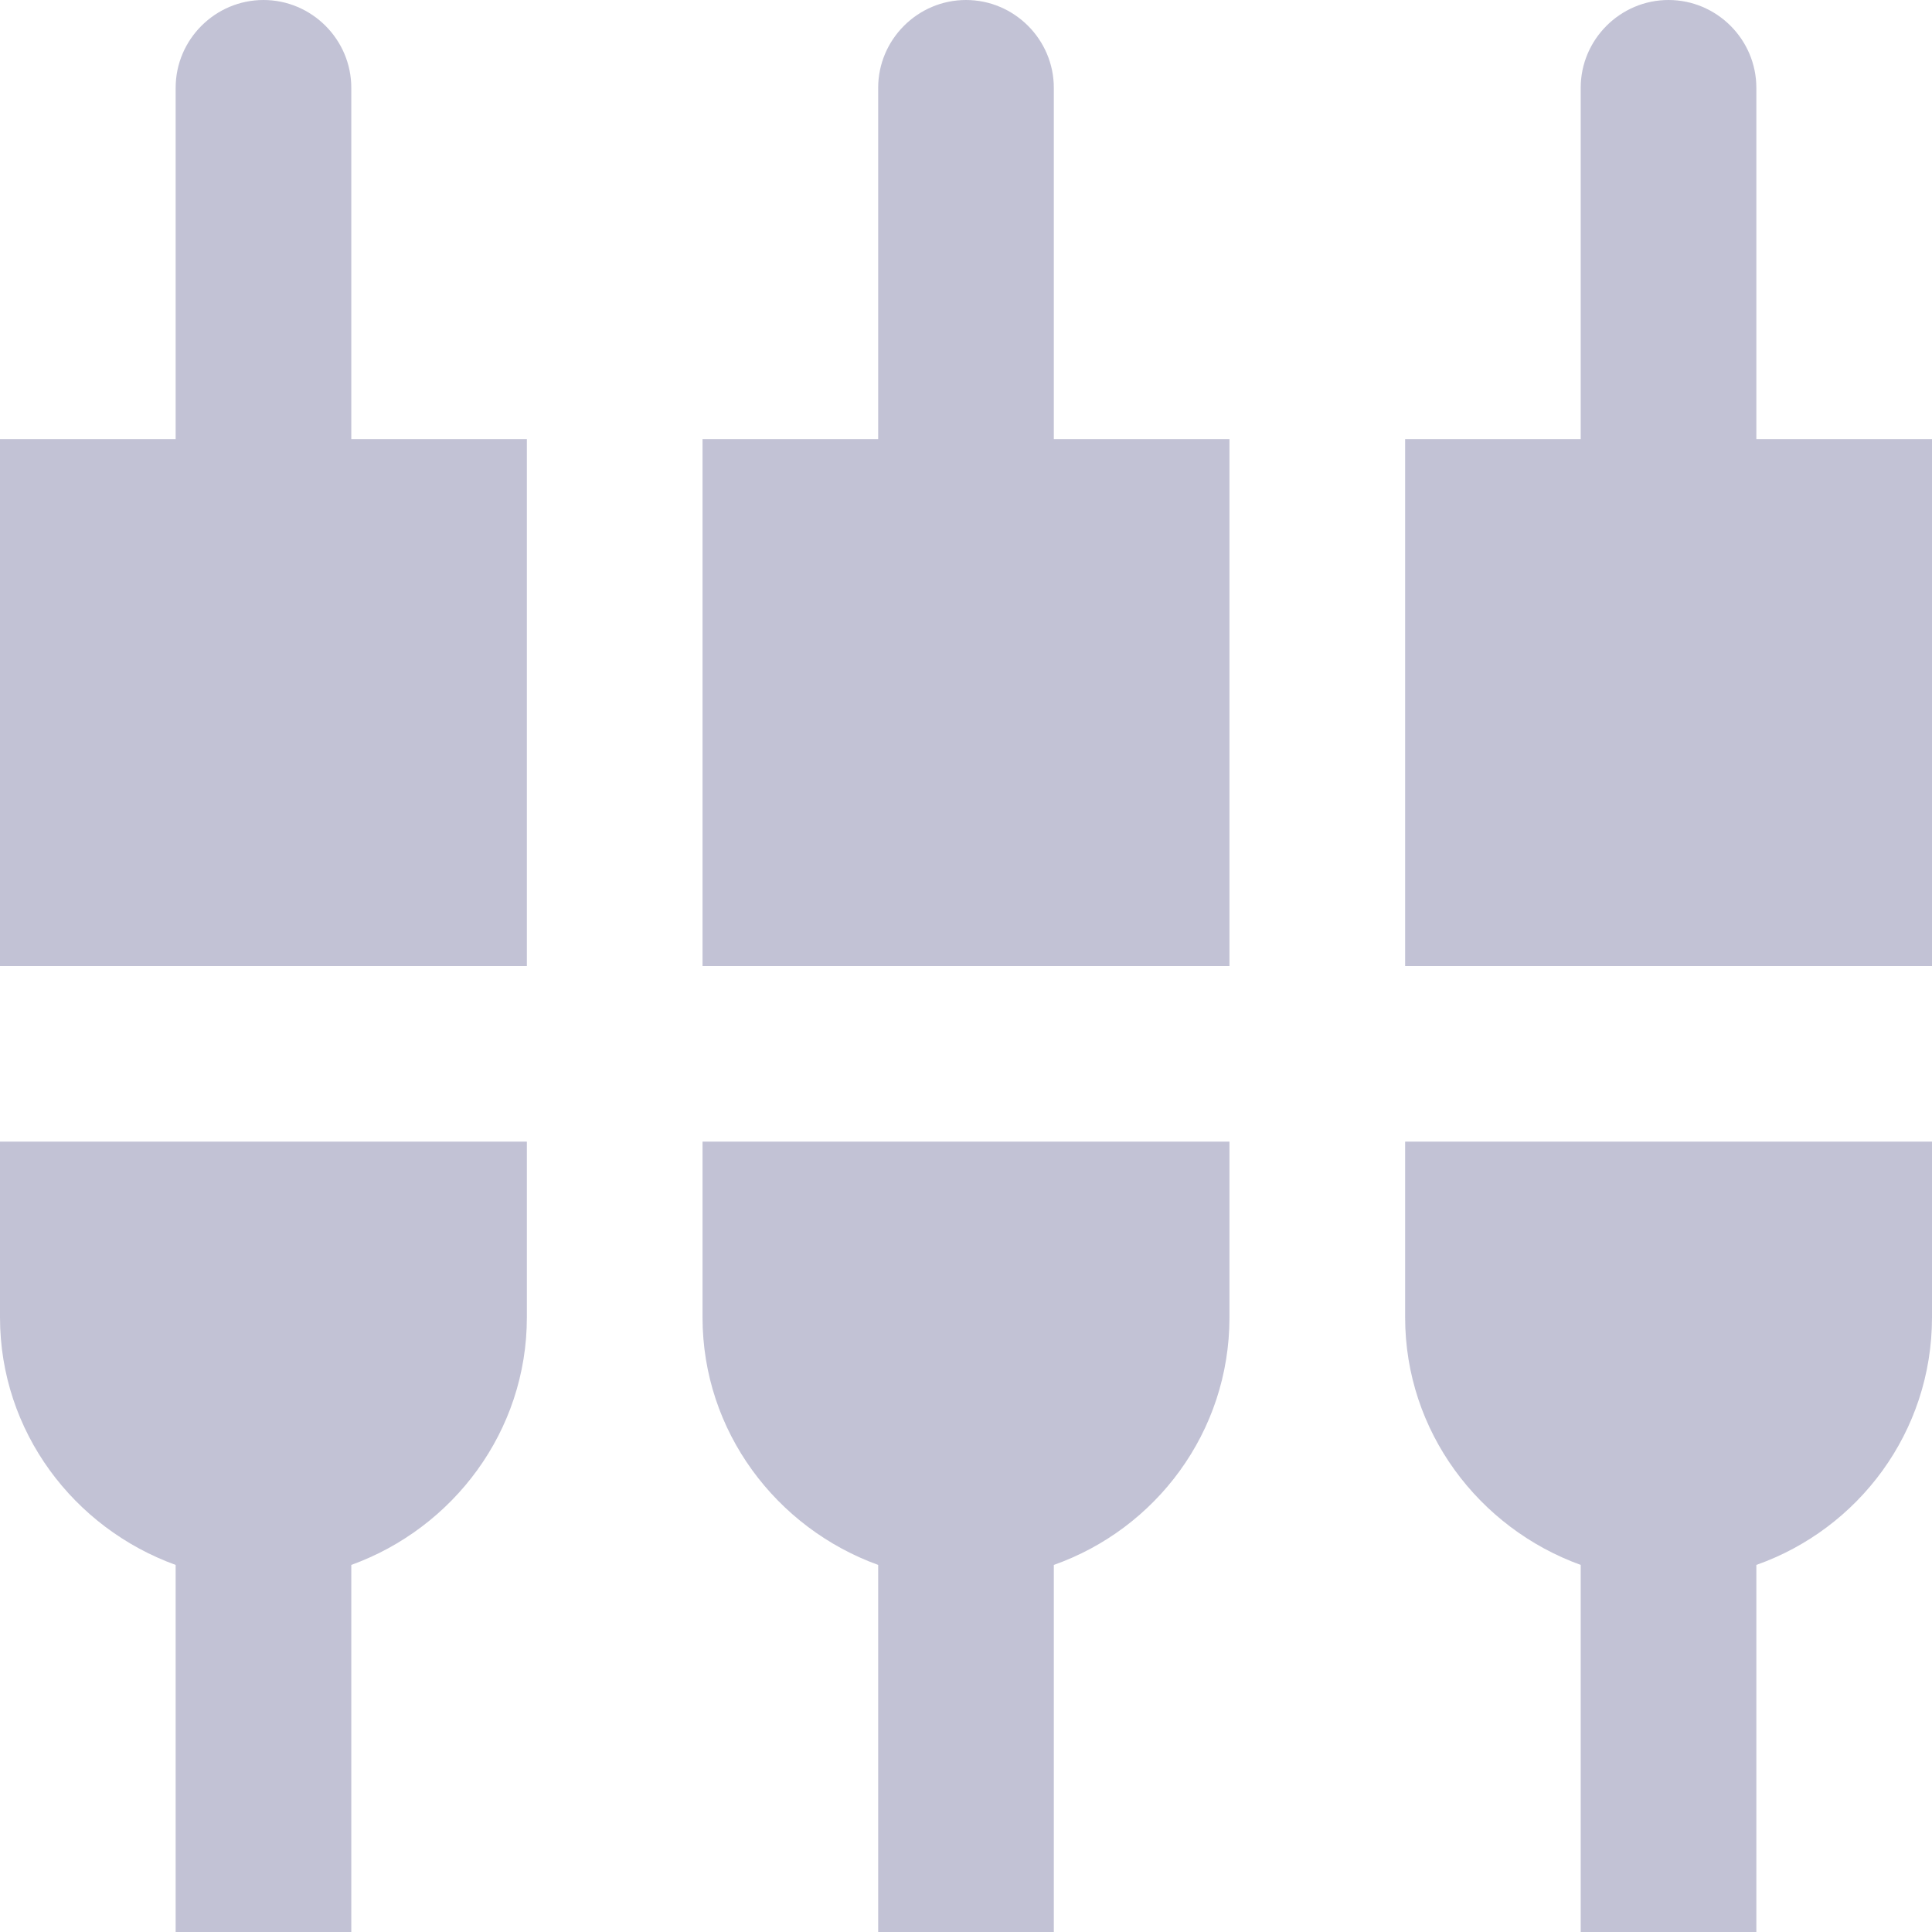 <?xml version="1.0" encoding="UTF-8"?>
<svg width="24px" height="24px" viewBox="0 0 24 24" version="1.1" xmlns="http://www.w3.org/2000/svg" xmlns:xlink="http://www.w3.org/1999/xlink">
    <!-- Generator: Sketch 51.1 (57501) - http://www.bohemiancoding.com/sketch -->
    <title>Shape</title>
    <desc>Created with Sketch.</desc>
    <defs></defs>
    <g id="方案1" stroke="none" stroke-width="1" fill="none" fill-rule="evenodd">
        <g id="6.1首页-账户-方案二" transform="translate(-200, -234)" fill="#C2C2D5" fill-rule="nonzero">
            <g id="能量" transform="translate(186, 220)">
                <g id="ic_settings_input_composite_24px" transform="translate(14, 14)">
                    <path d="M4.364,1.091 C4.364,0.491 3.873,0 3.273,0 C2.673,0 2.182,0.491 2.182,1.091 L2.182,5.455 L0,5.455 L0,12 L6.545,12 L6.545,5.455 L4.364,5.455 L4.364,1.091 Z M8.727,16.364 C8.727,17.782 9.644,18.982 10.909,19.44 L10.909,24 L13.091,24 L13.091,19.44 C14.356,18.993 15.273,17.793 15.273,16.364 L15.273,14.182 L8.727,14.182 L8.727,16.364 Z M0,16.364 C0,17.782 0.916,18.982 2.182,19.44 L2.182,24 L4.364,24 L4.364,19.44 C5.629,18.982 6.545,17.782 6.545,16.364 L6.545,14.182 L0,14.182 L0,16.364 Z M21.818,5.455 L21.818,1.091 C21.818,0.491 21.327,0 20.727,0 C20.127,0 19.636,0.491 19.636,1.091 L19.636,5.455 L17.455,5.455 L17.455,12 L24,12 L24,5.455 L21.818,5.455 Z M13.091,1.091 C13.091,0.491 12.6,0 12,0 C11.4,0 10.909,0.491 10.909,1.091 L10.909,5.455 L8.727,5.455 L8.727,12 L15.273,12 L15.273,5.455 L13.091,5.455 L13.091,1.091 Z M17.455,16.364 C17.455,17.782 18.371,18.982 19.636,19.44 L19.636,24 L21.818,24 L21.818,19.44 C23.084,18.993 24,17.793 24,16.364 L24,14.182 L17.455,14.182 L17.455,16.364 Z" id="Shape"></path>
                </g>
            </g>
        </g>
    </g>
</svg>